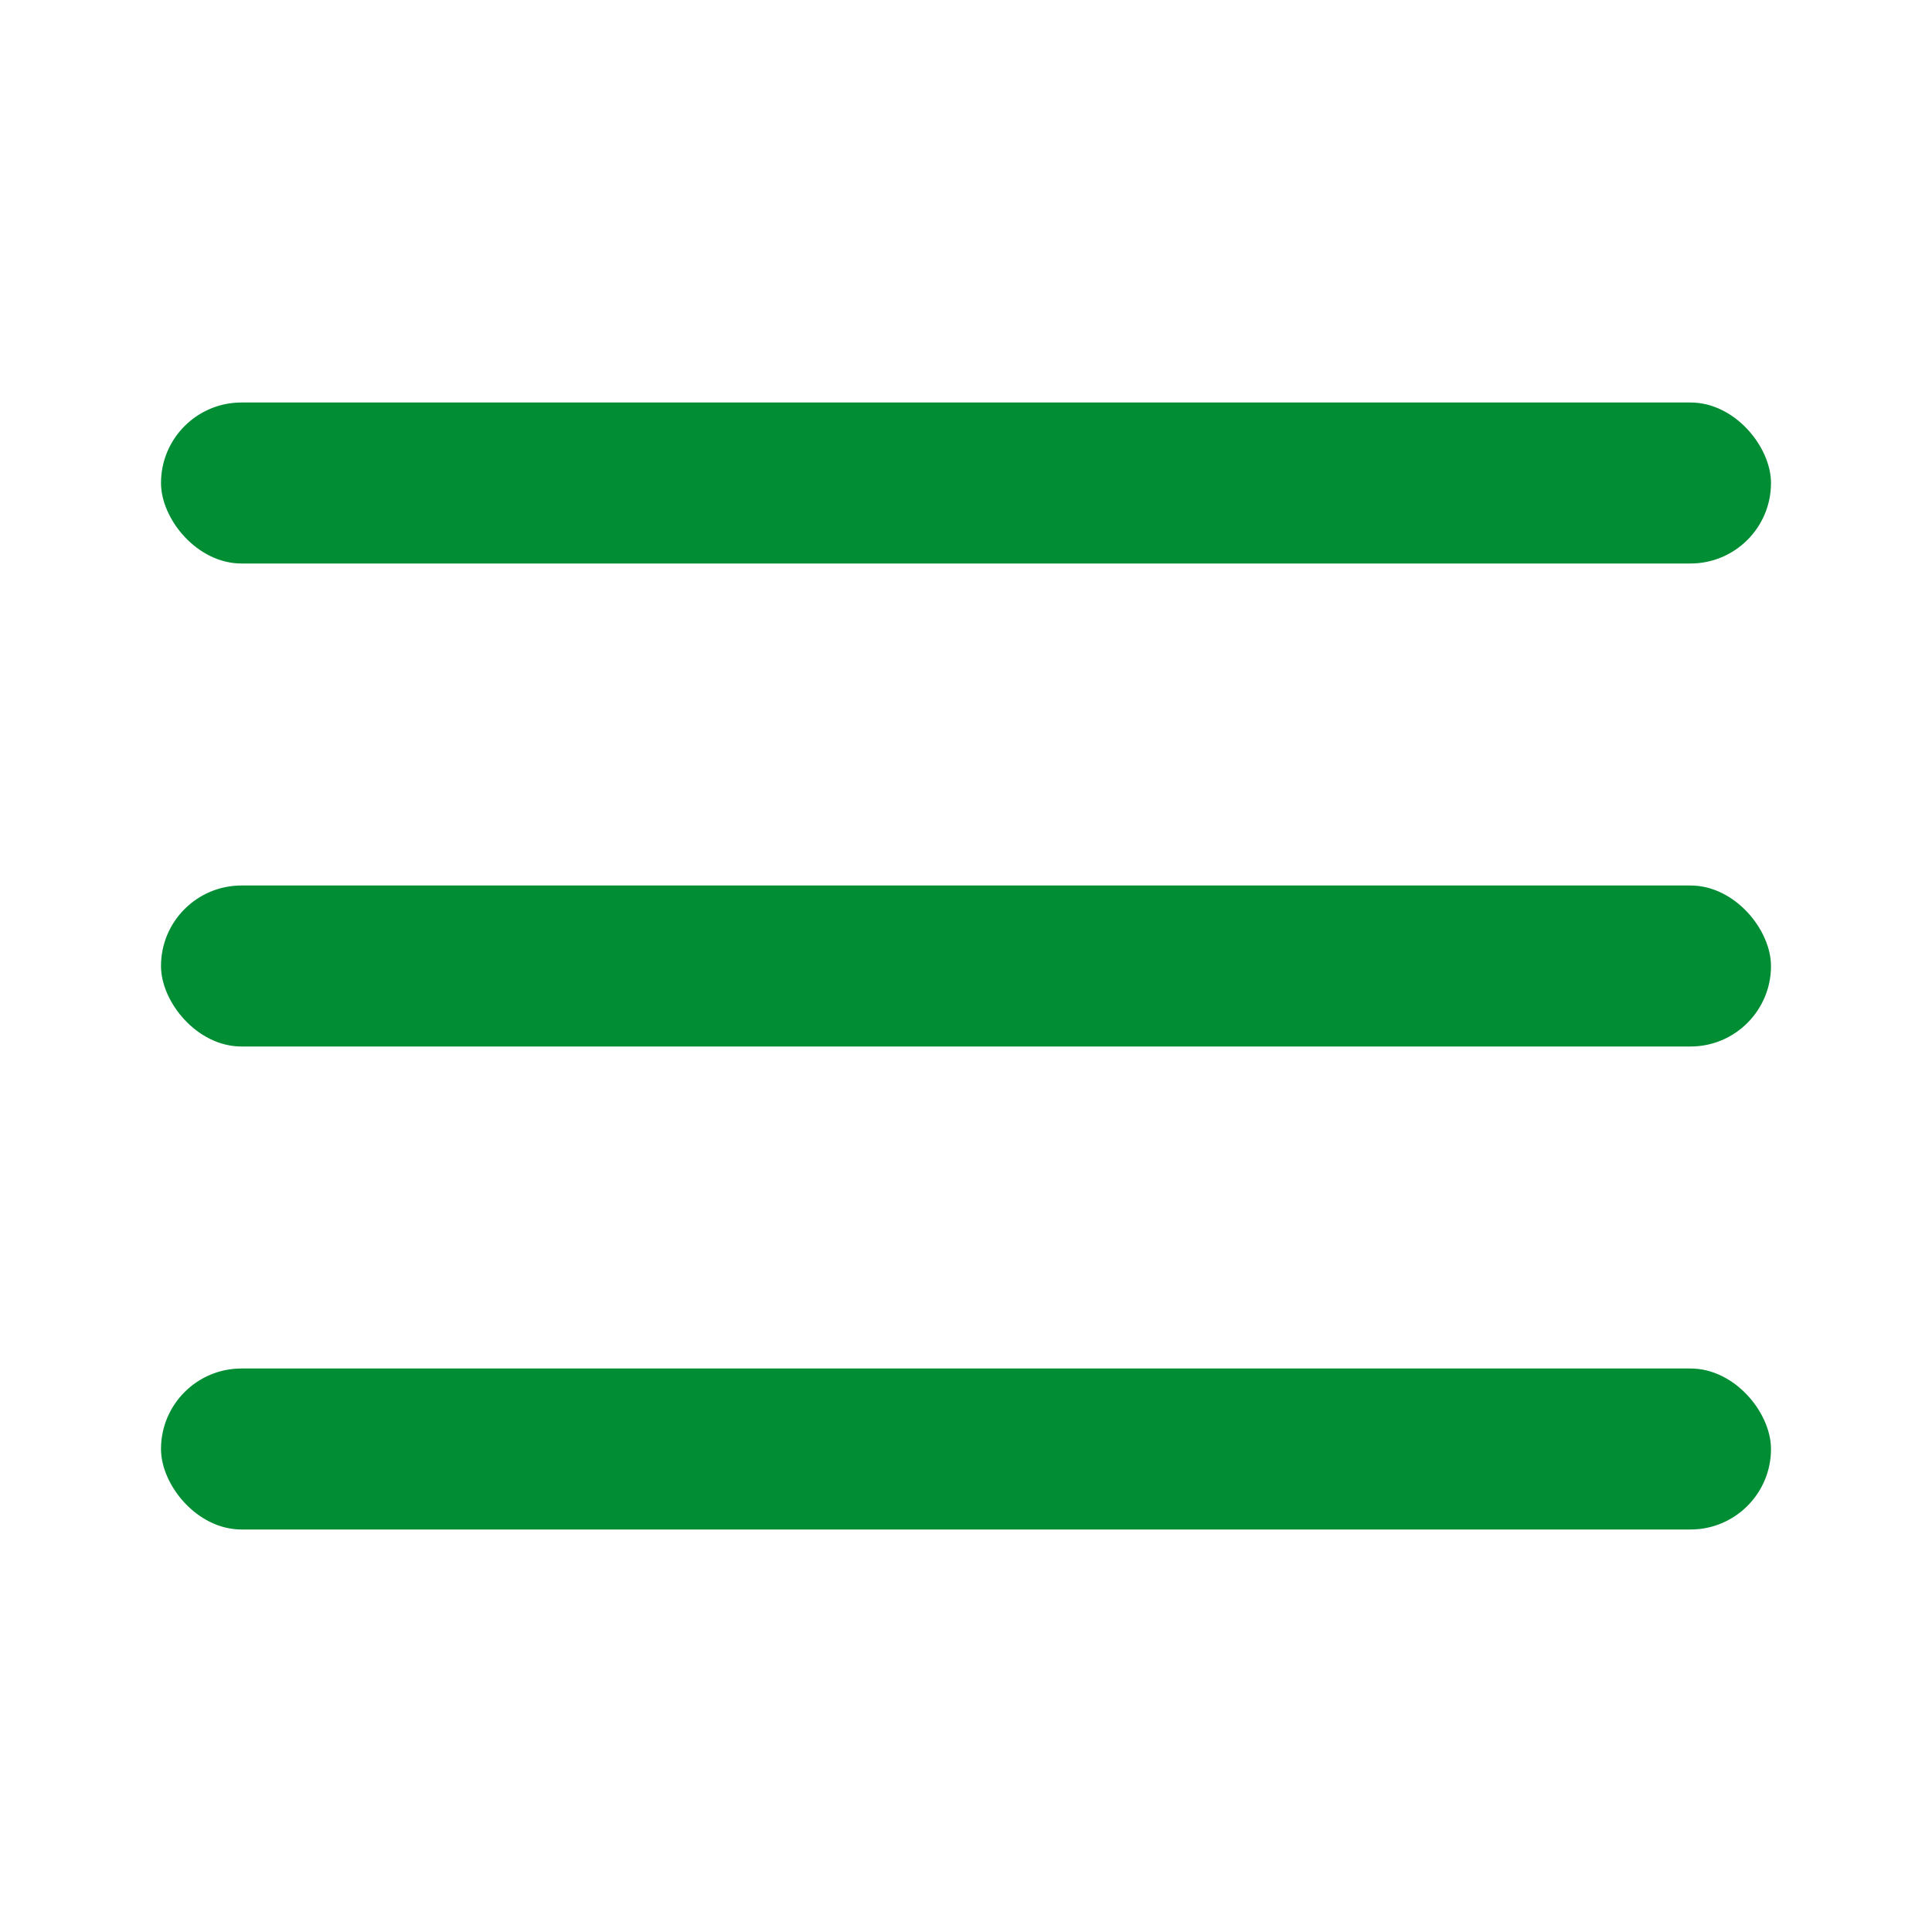 <svg width="24" height="24" viewBox="0 0 24 24" fill="none" xmlns="http://www.w3.org/2000/svg">
<rect x="2" y="5" width="20" height="2" rx="1" fill="#008D34"/>
<rect x="2" y="11" width="20" height="2" rx="1" fill="#008D34"/>
<rect x="2" y="17" width="20" height="2" rx="1" fill="#008D34"/>
</svg>

